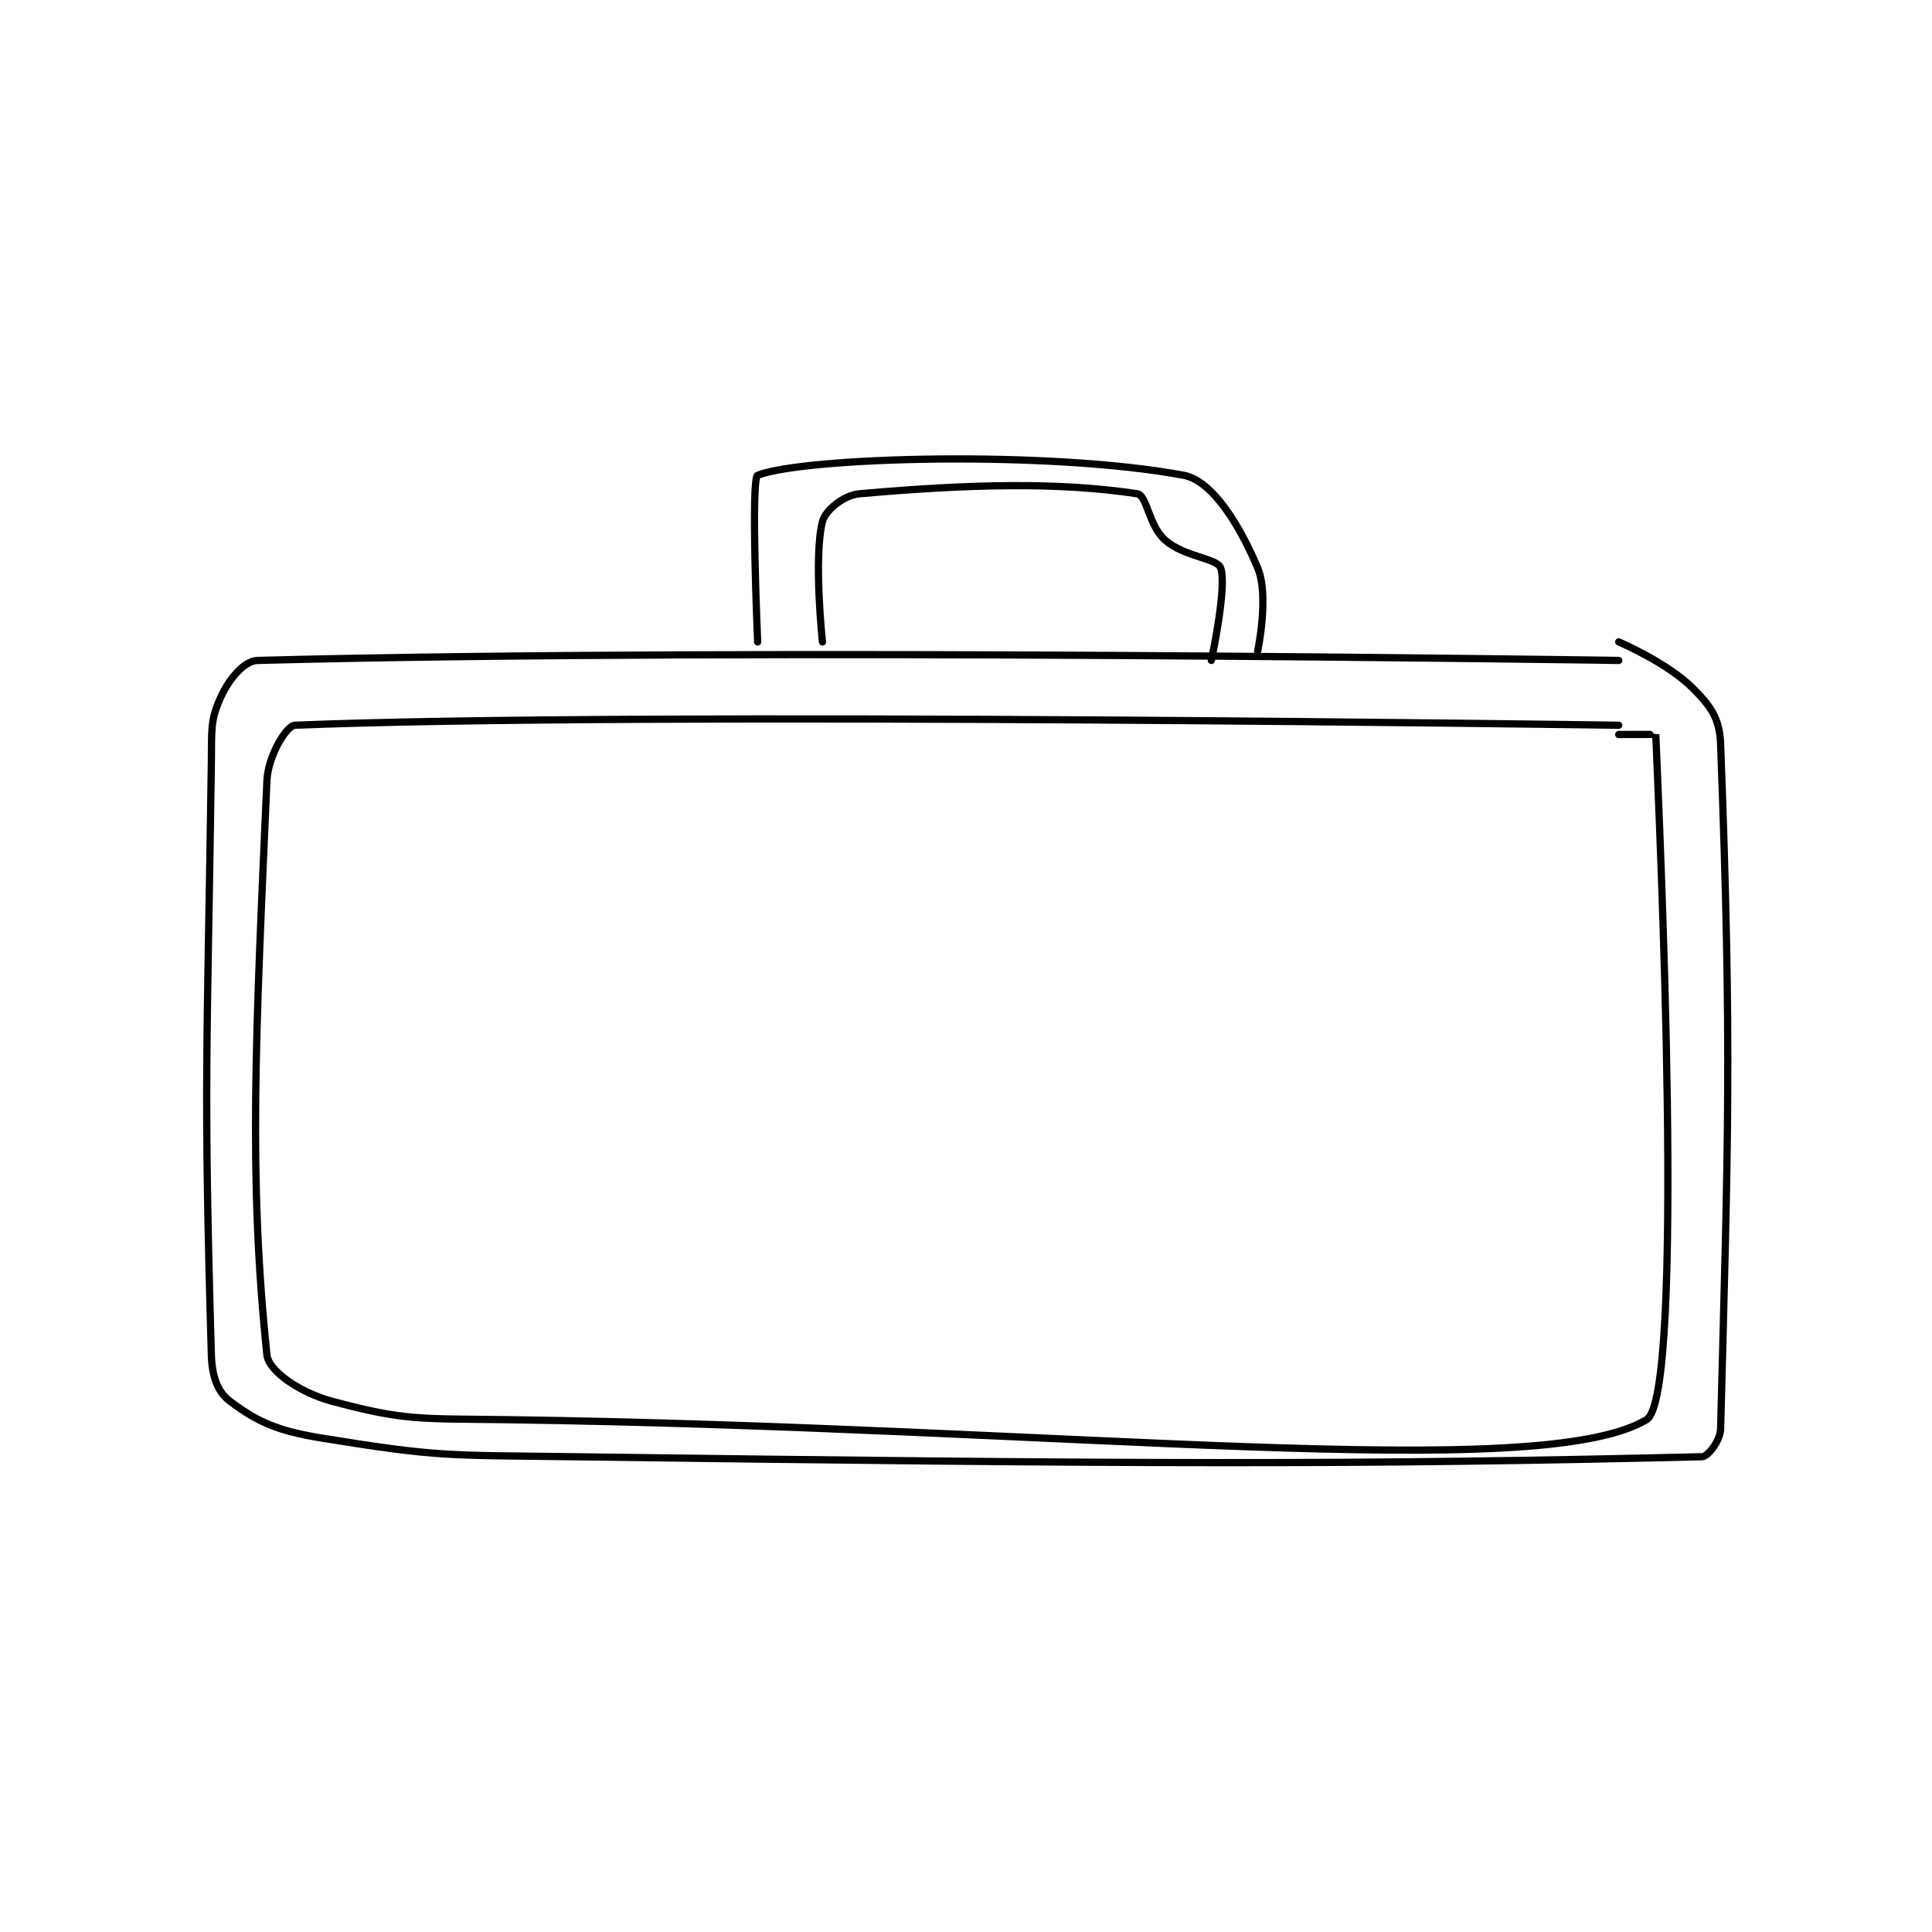 <?xml version="1.0" encoding="utf-8"?>
<!DOCTYPE svg PUBLIC "-//W3C//DTD SVG 1.1//EN" "http://www.w3.org/Graphics/SVG/1.1/DTD/svg11.dtd">
<svg viewBox="0 0 800 800" preserveAspectRatio="xMinYMin meet" xmlns="http://www.w3.org/2000/svg" version="1.1">
<g fill="none" stroke="black" stroke-linecap="round" stroke-linejoin="round" stroke-width="0.782">
<g transform="translate(87.52,196.792) scale(3.834) translate(-317,-115)">
<path id="0" d="M469 135 C469 135 375.511 133.583 322 135 C320.505 135.04 318.888 137.047 318 139 C316.863 141.502 317.049 142.529 317 146 C316.554 177.673 316.138 180.273 317 210 C317.068 212.349 317.687 214.015 319 215 C321.969 217.227 324.051 218.197 329 219 C341.699 221.059 342.526 220.819 356 221 C416.822 221.816 441.161 221.891 478 221 C478.626 220.985 479.967 219.28 480 218 C480.806 186.974 481.243 177.15 480 144 C479.897 141.262 478.932 139.932 477 138 C474.209 135.209 469 133 469 133 "/>
<path id="1" d="M430 134 C430 134 431.276 128.031 430 125 C428.105 120.498 425.143 115.582 422 115 C407.325 112.282 380.986 113.049 376 115 C375.236 115.299 376 133 376 133 "/>
<path id="2" d="M383 133 C383 133 382.021 123.915 383 120 C383.301 118.795 385.286 117.151 387 117 C399.056 115.936 408.592 115.726 417 117 C418.053 117.16 418.233 120.429 420 122 C422.057 123.829 425.591 123.937 426 125 C426.74 126.925 425 135 425 135 "/>
<path id="3" d="M469 143 C469 143 472.999 142.98 473 143 C473.364 151.982 476.276 214.448 472 217 C460.354 223.95 410.15 217.861 349 217 C339.54 216.867 337.964 217.144 330 215 C326.598 214.084 323.185 211.772 323 210 C320.997 190.832 321.775 175.76 323 148 C323.121 145.254 325.151 142.035 326 142 C363.375 140.464 469 142 469 142 "/>
</g>
</g>
</svg>
